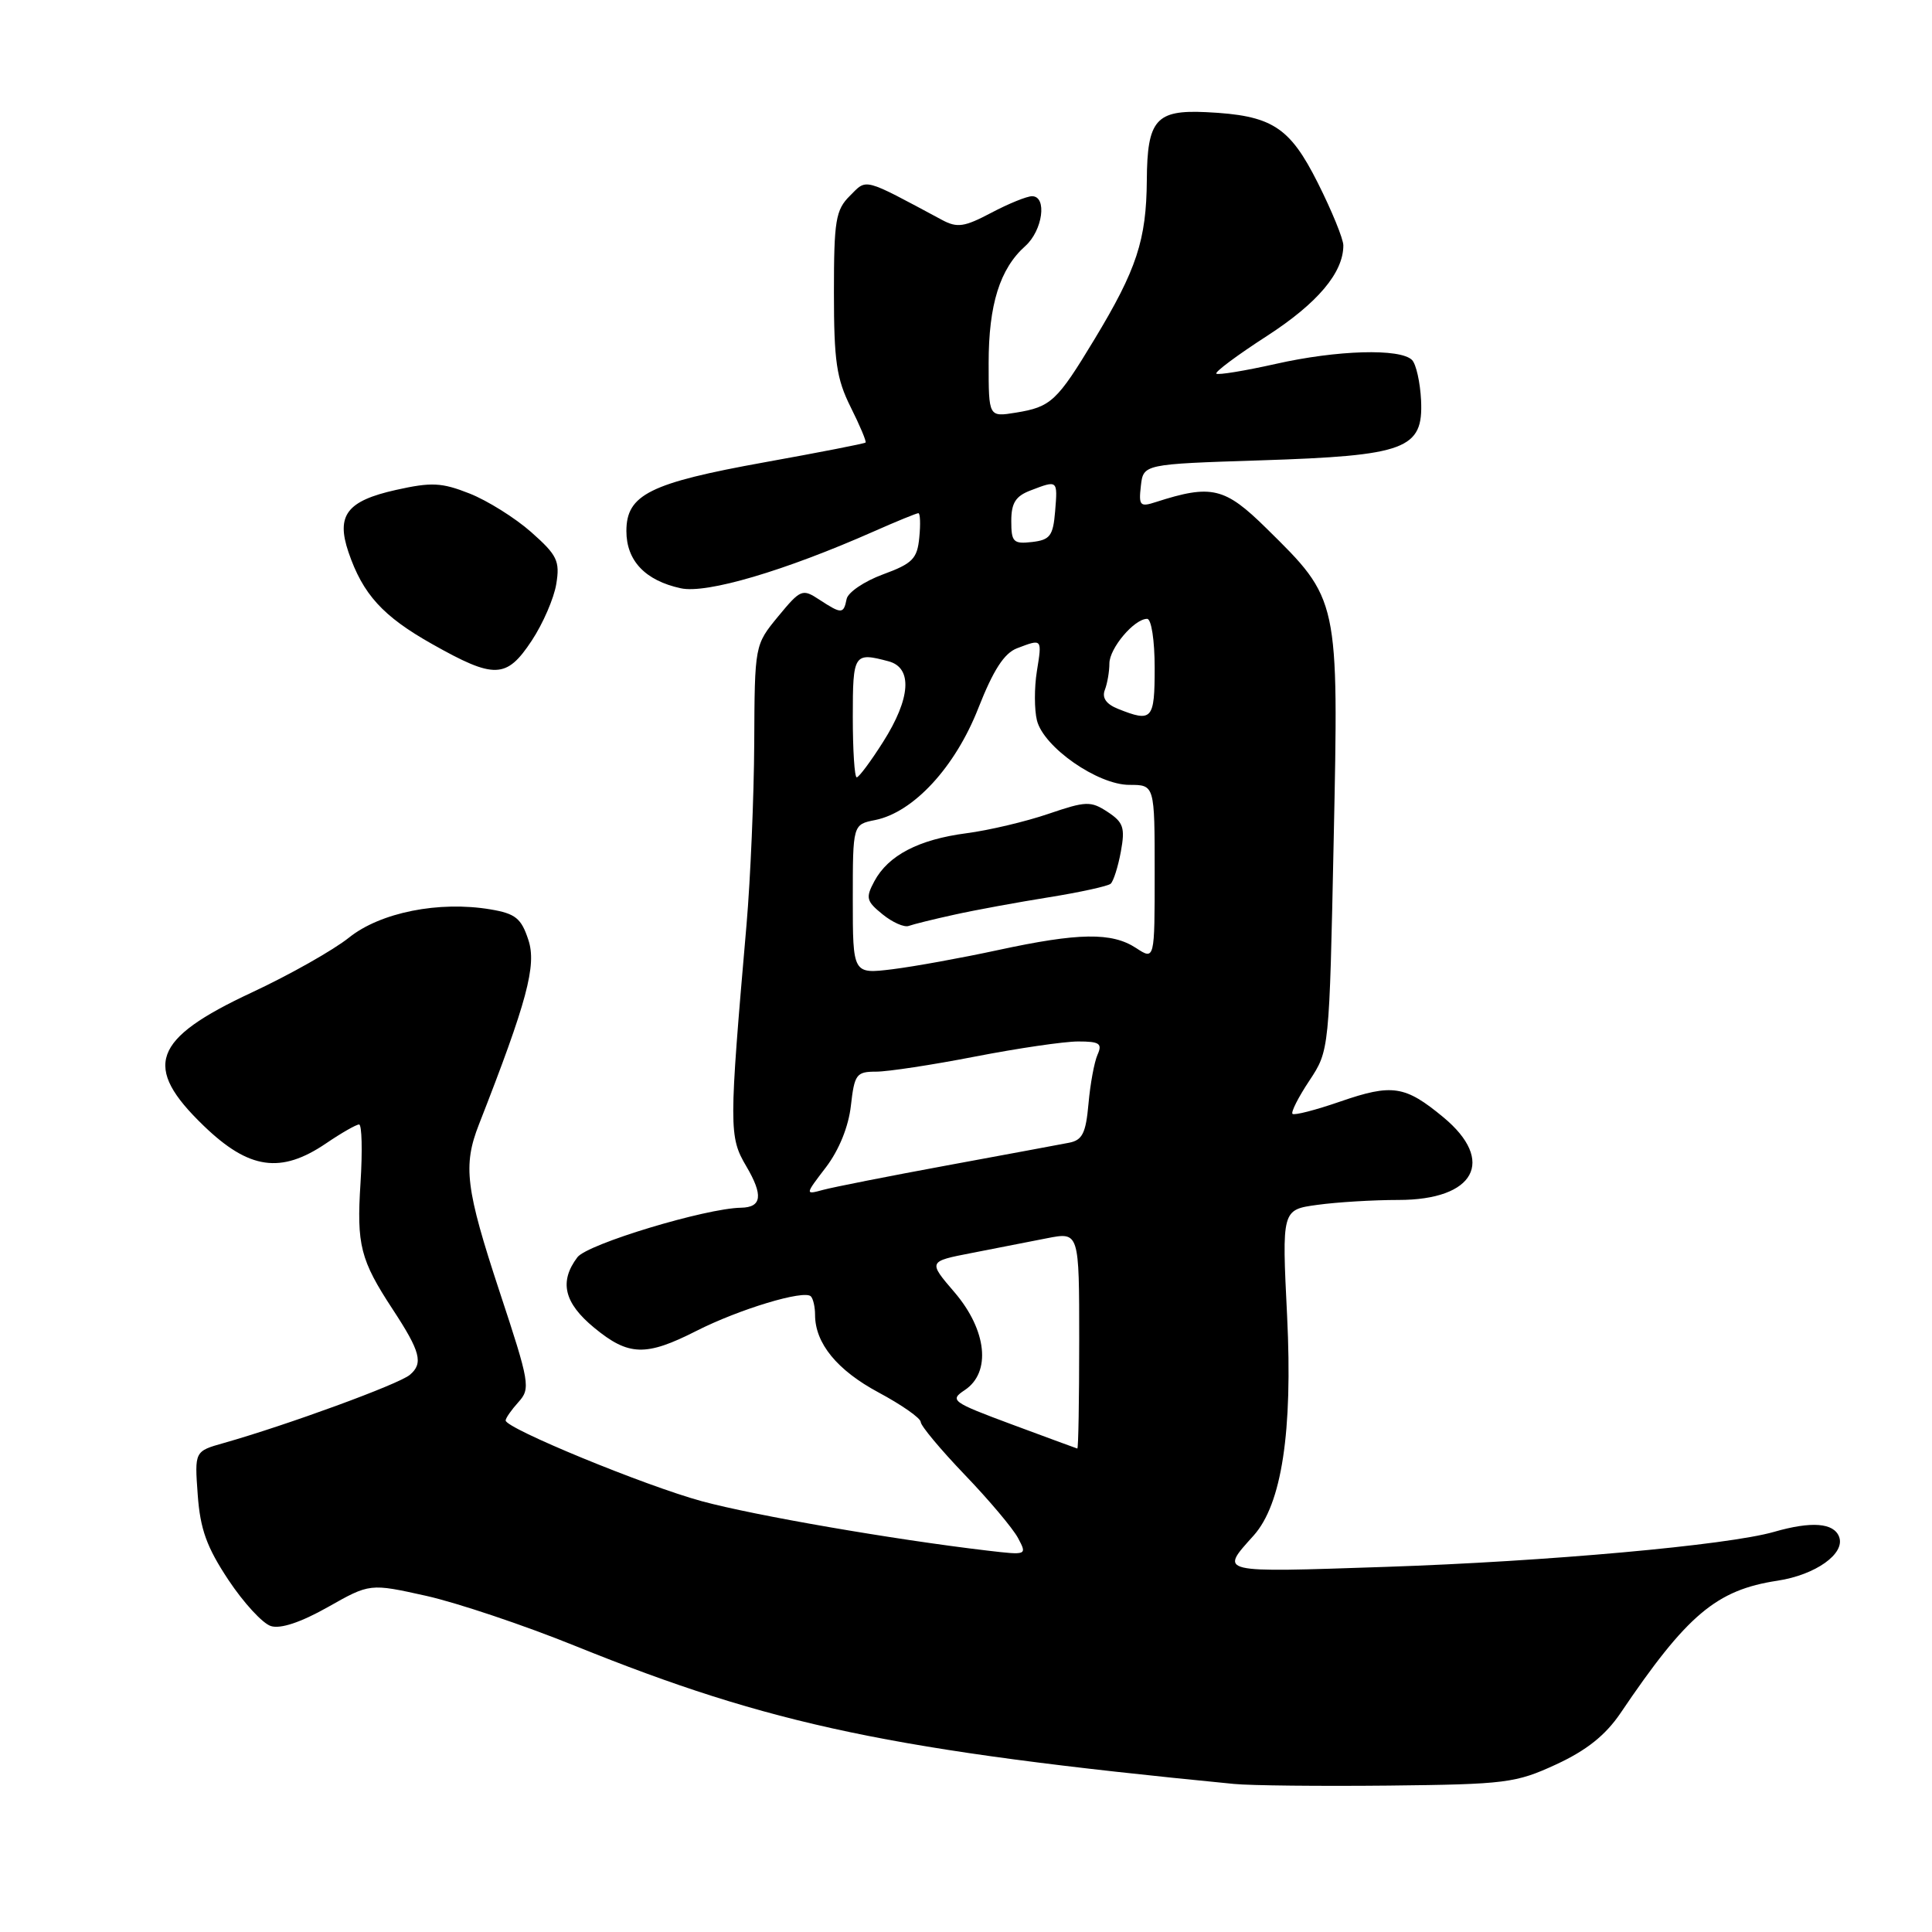 <?xml version="1.0" encoding="UTF-8" standalone="no"?>
<!DOCTYPE svg PUBLIC "-//W3C//DTD SVG 1.1//EN" "http://www.w3.org/Graphics/SVG/1.1/DTD/svg11.dtd" >
<svg xmlns="http://www.w3.org/2000/svg" xmlns:xlink="http://www.w3.org/1999/xlink" version="1.1" viewBox="0 0 256 256">
 <g >
 <path fill="currentColor"
d=" M 206.21 233.79 C 210.23 231.93 212.73 229.93 214.71 227.02 C 223.54 213.95 227.42 210.68 235.53 209.45 C 240.58 208.68 244.54 205.86 243.69 203.63 C 242.98 201.78 240.04 201.55 235.07 202.98 C 228.92 204.75 204.90 206.91 183.59 207.62 C 161.13 208.37 161.62 208.48 166.11 203.47 C 169.84 199.31 171.30 189.72 170.55 174.40 C 169.85 160.29 169.85 160.29 174.56 159.65 C 177.16 159.29 181.99 159.00 185.31 159.00 C 195.43 159.00 198.23 153.82 191.25 148.04 C 186.18 143.84 184.48 143.58 177.59 145.96 C 174.33 147.09 171.49 147.82 171.26 147.59 C 171.04 147.37 172.04 145.38 173.50 143.19 C 176.14 139.19 176.14 139.19 176.72 111.34 C 177.39 79.22 177.44 79.49 167.79 69.99 C 162.29 64.57 160.53 64.15 153.17 66.52 C 151.06 67.21 150.87 67.01 151.17 64.39 C 151.50 61.50 151.50 61.50 167.00 61.00 C 186.31 60.38 188.60 59.52 188.30 53.05 C 188.18 50.65 187.64 48.24 187.10 47.70 C 185.54 46.14 177.18 46.38 169.04 48.22 C 164.93 49.14 161.39 49.72 161.17 49.51 C 160.95 49.29 163.97 47.04 167.89 44.51 C 174.59 40.17 178.00 36.13 178.00 32.52 C 178.00 31.66 176.47 27.92 174.61 24.22 C 170.85 16.75 168.53 15.28 159.82 14.86 C 153.17 14.54 152.01 15.87 151.96 23.87 C 151.90 31.79 150.62 35.70 145.04 44.93 C 140.05 53.19 139.27 53.92 134.59 54.68 C 131.00 55.26 131.00 55.26 131.00 48.10 C 131.00 40.36 132.49 35.60 135.86 32.60 C 138.17 30.53 138.78 26.00 136.75 26.00 C 136.06 26.00 133.63 26.99 131.34 28.20 C 127.78 30.08 126.84 30.22 124.84 29.15 C 114.24 23.47 114.91 23.64 112.61 25.95 C 110.73 27.82 110.50 29.21 110.50 38.78 C 110.50 47.86 110.84 50.18 112.72 53.95 C 113.94 56.39 114.83 58.50 114.69 58.64 C 114.56 58.78 108.55 59.95 101.34 61.25 C 86.10 64.00 83.00 65.54 83.00 70.37 C 83.00 74.30 85.50 76.93 90.21 77.95 C 93.62 78.70 103.93 75.66 115.80 70.41 C 118.80 69.08 121.45 68.00 121.69 68.00 C 121.93 68.00 121.99 69.45 121.81 71.23 C 121.54 74.04 120.92 74.67 117.00 76.11 C 114.53 77.02 112.35 78.49 112.18 79.38 C 111.78 81.38 111.51 81.38 108.57 79.46 C 106.32 77.98 106.09 78.07 103.11 81.68 C 100.00 85.46 100.00 85.46 99.94 98.48 C 99.90 105.64 99.44 116.45 98.92 122.50 C 96.58 149.46 96.58 150.63 98.89 154.54 C 101.15 158.38 100.95 159.98 98.19 160.03 C 93.51 160.10 77.83 164.84 76.51 166.59 C 74.07 169.82 74.73 172.64 78.73 175.93 C 83.29 179.69 85.57 179.76 92.28 176.35 C 97.95 173.47 106.54 170.88 107.44 171.77 C 107.75 172.08 108.00 173.18 108.00 174.22 C 108.00 177.99 110.92 181.56 116.40 184.50 C 119.48 186.15 121.99 187.91 122.00 188.42 C 122.00 188.92 124.63 192.07 127.84 195.42 C 131.05 198.76 134.22 202.53 134.89 203.79 C 136.11 206.08 136.10 206.08 130.81 205.46 C 118.35 203.99 99.96 200.81 93.00 198.92 C 85.47 196.87 67.00 189.27 67.00 188.22 C 67.00 187.91 67.77 186.81 68.70 185.78 C 70.32 183.99 70.19 183.23 66.20 171.16 C 61.70 157.50 61.32 154.46 63.46 149.00 C 69.84 132.70 71.13 127.91 70.01 124.54 C 69.07 121.67 68.30 121.06 65.00 120.50 C 58.18 119.35 50.40 120.90 46.24 124.24 C 44.18 125.89 38.38 129.17 33.34 131.52 C 20.15 137.68 18.84 141.32 27.00 149.18 C 33.00 154.97 37.22 155.57 43.21 151.50 C 45.24 150.12 47.20 149.00 47.58 149.00 C 47.95 149.00 48.04 152.49 47.77 156.75 C 47.24 164.97 47.75 166.96 52.04 173.50 C 55.72 179.11 56.12 180.65 54.30 182.18 C 52.80 183.43 38.07 188.82 29.64 191.21 C 25.78 192.30 25.78 192.30 26.20 198.07 C 26.53 202.63 27.39 205.01 30.26 209.34 C 32.27 212.37 34.80 215.12 35.89 215.46 C 37.16 215.87 39.86 214.97 43.44 212.95 C 49.01 209.80 49.01 209.80 56.48 211.46 C 60.58 212.38 69.44 215.35 76.16 218.07 C 102.24 228.61 118.21 231.96 163.50 236.38 C 165.70 236.60 174.93 236.69 184.00 236.60 C 199.52 236.43 200.84 236.27 206.21 233.79 Z  M 70.45 84.90 C 71.94 82.65 73.41 79.26 73.71 77.38 C 74.21 74.33 73.83 73.56 70.39 70.51 C 68.25 68.62 64.57 66.32 62.21 65.39 C 58.51 63.93 57.17 63.87 52.46 64.92 C 45.97 66.37 44.52 68.27 46.17 73.15 C 48.07 78.74 50.72 81.66 57.26 85.34 C 65.52 90.00 67.11 89.95 70.45 84.90 Z  M 134.09 188.75 C 126.10 185.78 125.79 185.55 127.84 184.19 C 131.36 181.85 130.77 176.26 126.49 171.25 C 122.97 167.15 122.97 167.15 128.74 166.03 C 131.91 165.41 136.41 164.53 138.75 164.07 C 143.00 163.24 143.00 163.24 143.00 177.62 C 143.00 185.53 142.89 191.97 142.75 191.94 C 142.61 191.90 138.72 190.47 134.09 188.75 Z  M 109.45 154.66 C 111.18 152.38 112.44 149.28 112.75 146.49 C 113.22 142.34 113.48 142.00 116.09 142.00 C 117.65 142.00 123.56 141.10 129.21 140.00 C 134.87 138.90 141.01 138.00 142.86 138.00 C 145.69 138.00 146.09 138.27 145.43 139.75 C 145.00 140.71 144.46 143.64 144.23 146.26 C 143.88 150.16 143.42 151.08 141.65 151.42 C 140.47 151.65 133.20 153.00 125.50 154.42 C 117.80 155.84 110.41 157.30 109.08 157.66 C 106.65 158.32 106.65 158.32 109.45 154.66 Z  M 113.00 119.16 C 113.00 109.25 113.00 109.25 115.96 108.66 C 121.04 107.64 126.57 101.65 129.63 93.84 C 131.62 88.78 133.06 86.55 134.76 85.90 C 138.12 84.62 138.09 84.59 137.39 88.95 C 137.04 91.13 137.05 94.06 137.40 95.46 C 138.29 99.01 145.45 104.00 149.65 104.00 C 153.00 104.00 153.00 104.00 153.00 115.62 C 153.00 127.23 153.00 127.23 150.54 125.62 C 147.32 123.51 142.93 123.58 132.24 125.89 C 127.43 126.93 121.14 128.07 118.25 128.43 C 113.00 129.07 113.00 129.07 113.00 119.16 Z  M 126.50 121.19 C 129.25 120.58 134.88 119.55 139.00 118.89 C 143.12 118.23 146.80 117.42 147.17 117.10 C 147.54 116.77 148.15 114.85 148.52 112.84 C 149.10 109.67 148.86 108.96 146.76 107.58 C 144.53 106.12 143.91 106.14 138.92 107.84 C 135.94 108.86 131.05 110.02 128.05 110.41 C 121.72 111.24 117.69 113.34 115.85 116.78 C 114.68 118.97 114.79 119.41 116.94 121.15 C 118.25 122.22 119.82 122.91 120.41 122.69 C 121.01 122.47 123.75 121.79 126.50 121.19 Z  M 113.00 95.00 C 113.00 86.62 113.14 86.40 117.75 87.63 C 120.95 88.49 120.67 92.55 117.02 98.30 C 115.38 100.89 113.81 103.00 113.52 103.00 C 113.23 103.00 113.00 99.40 113.00 95.00 Z  M 148.15 93.93 C 146.57 93.30 145.99 92.46 146.40 91.41 C 146.73 90.55 147.00 88.97 147.00 87.92 C 147.00 85.90 150.29 82.00 152.00 82.00 C 152.56 82.00 153.00 84.83 153.00 88.50 C 153.00 95.37 152.67 95.74 148.15 93.93 Z  M 134.00 69.04 C 134.00 66.64 134.58 65.73 136.57 64.98 C 140.17 63.60 140.15 63.59 139.81 67.75 C 139.54 71.01 139.14 71.54 136.75 71.82 C 134.27 72.10 134.00 71.82 134.00 69.04 Z "/>
</g>
</svg>